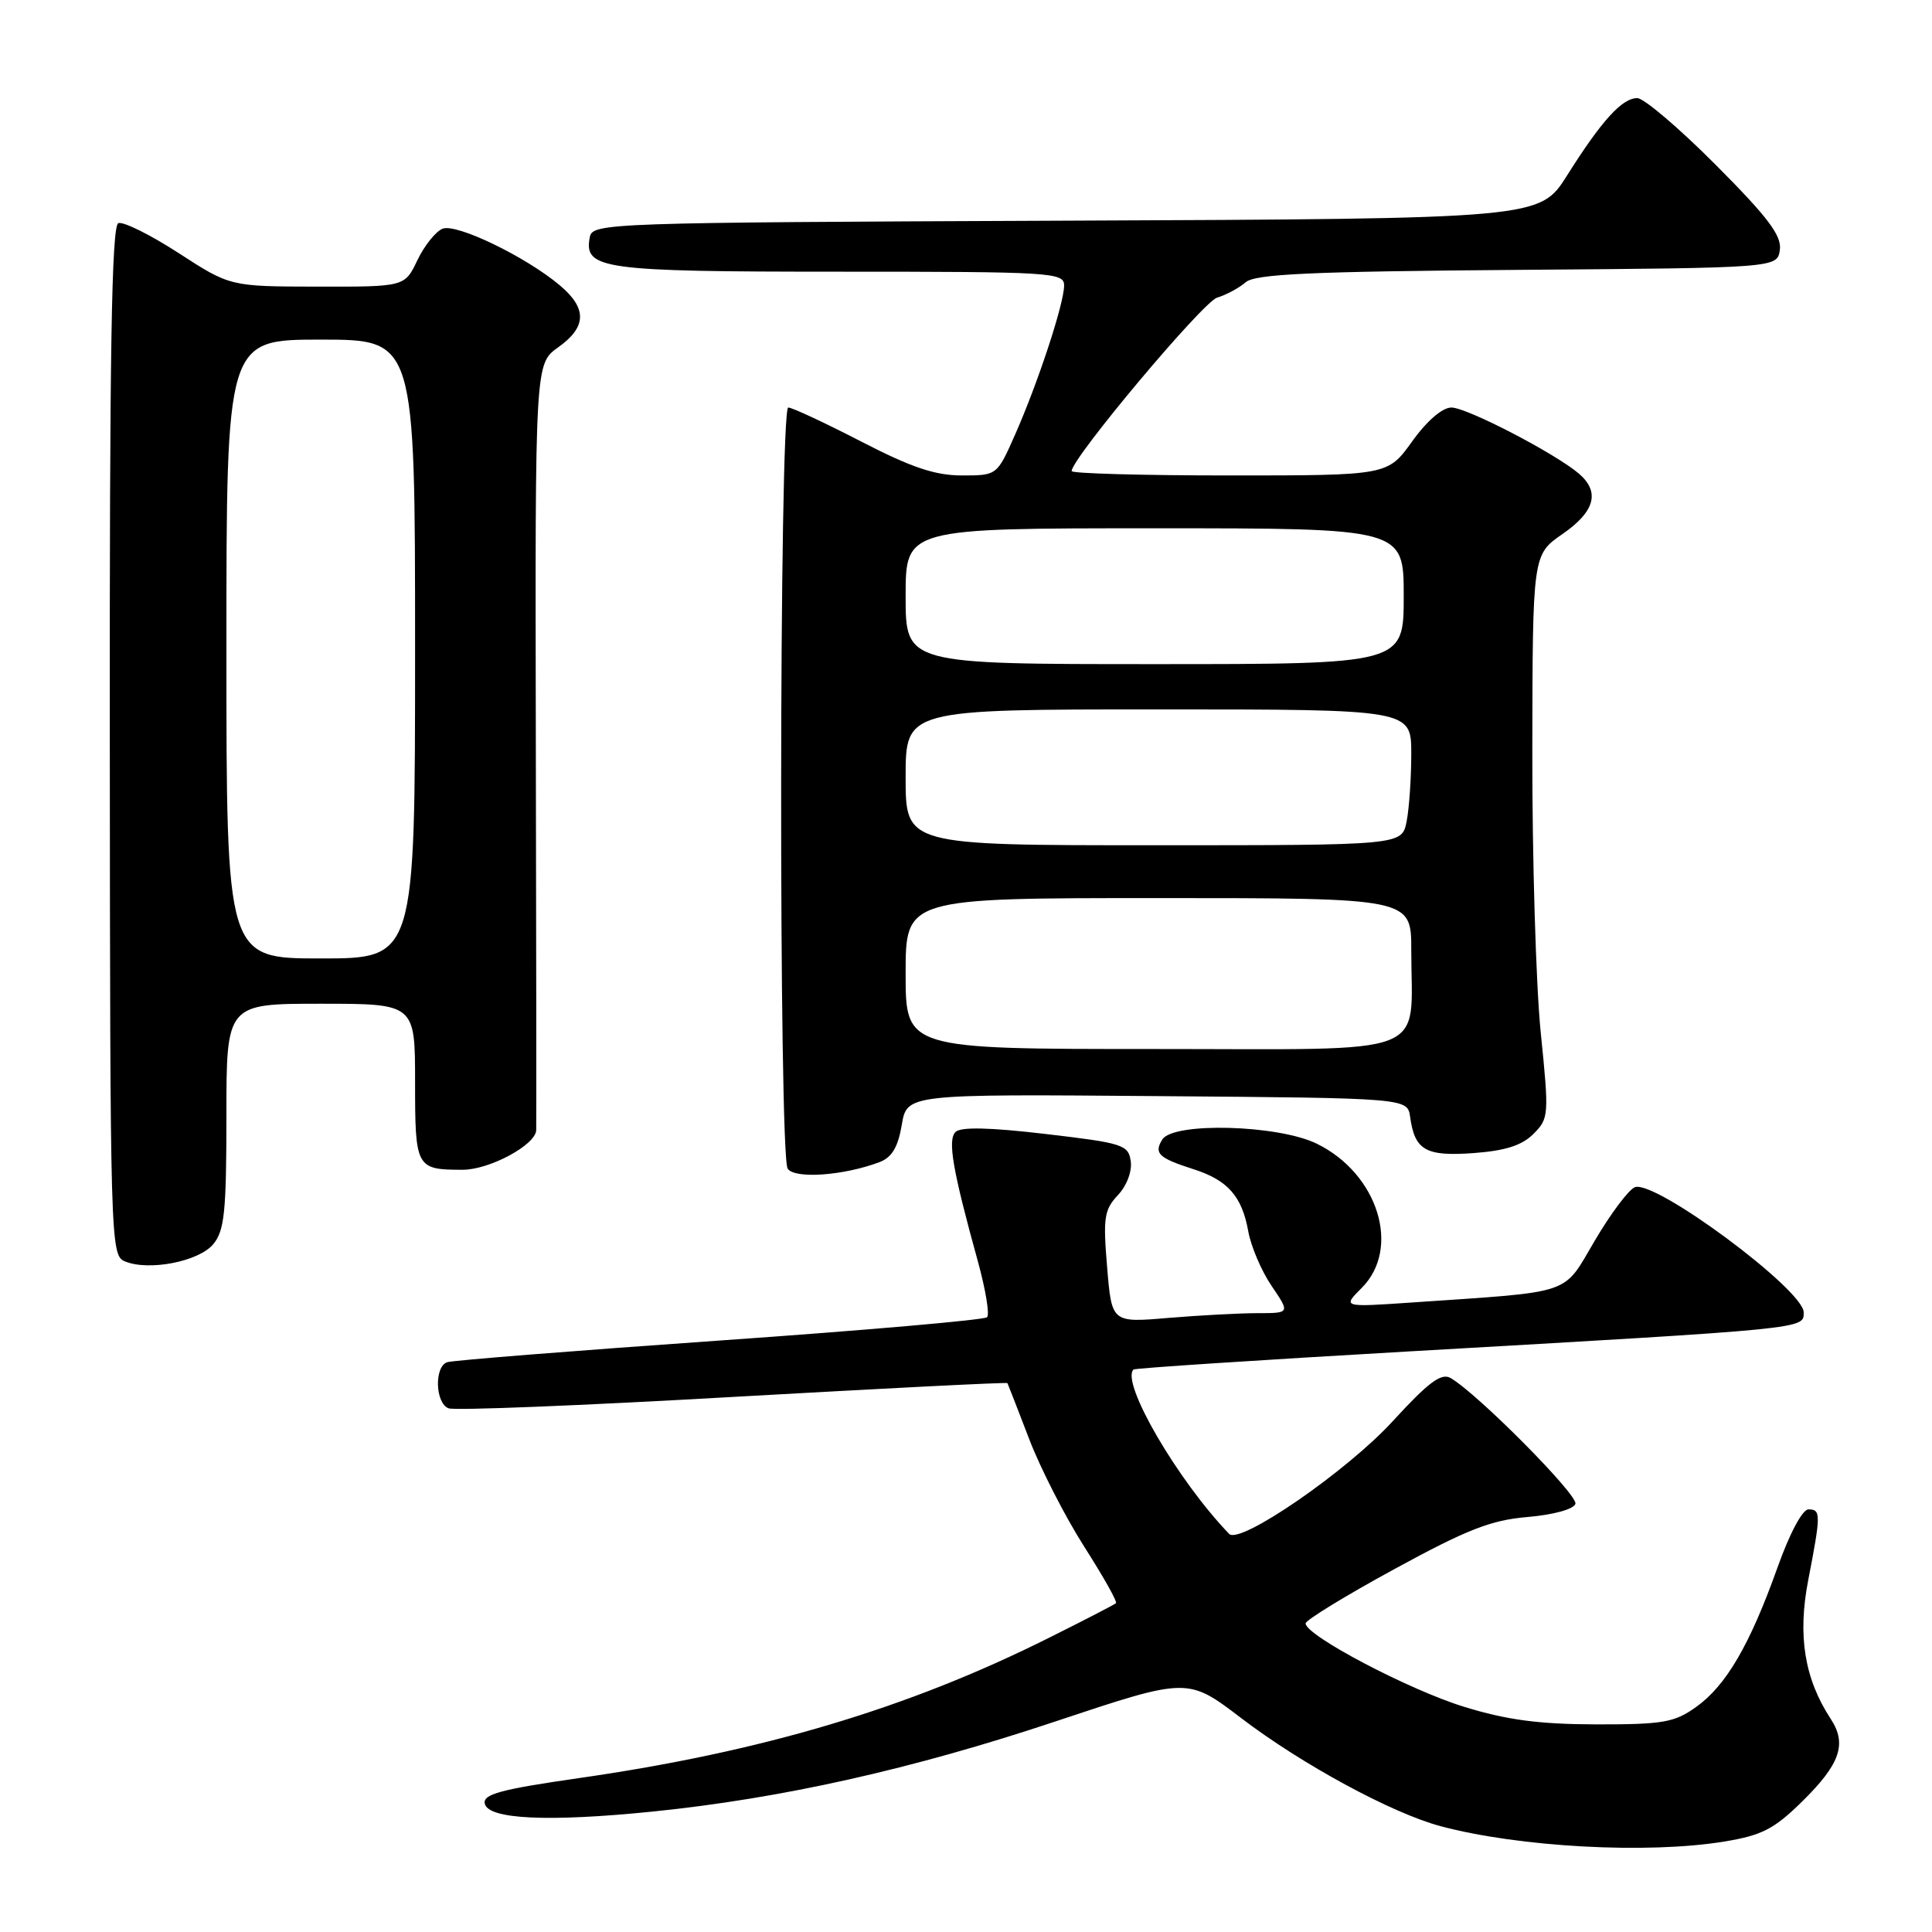 <?xml version="1.0" encoding="UTF-8" standalone="no"?>
<!DOCTYPE svg PUBLIC "-//W3C//DTD SVG 1.1//EN" "http://www.w3.org/Graphics/SVG/1.1/DTD/svg11.dtd" >
<svg xmlns="http://www.w3.org/2000/svg" xmlns:xlink="http://www.w3.org/1999/xlink" version="1.1" viewBox="0 0 256 256">
 <g >
 <path fill="currentColor"
d=" M 228.44 244.02 C 233.45 243.20 235.06 242.37 238.73 238.77 C 243.82 233.78 244.77 231.10 242.59 227.78 C 239.10 222.45 238.17 216.74 239.60 209.37 C 241.29 200.64 241.29 200.00 239.63 200.00 C 238.83 200.00 237.12 203.21 235.51 207.75 C 231.87 217.94 228.72 223.35 224.75 226.18 C 221.87 228.24 220.37 228.50 211.50 228.49 C 203.92 228.47 199.69 227.91 194.00 226.16 C 186.69 223.91 173.00 216.71 173.00 215.11 C 173.00 214.68 178.29 211.44 184.75 207.92 C 194.39 202.66 197.56 201.42 202.42 201.01 C 205.83 200.72 208.52 199.98 208.75 199.27 C 209.13 198.11 195.72 184.60 192.20 182.59 C 190.97 181.89 189.27 183.16 184.56 188.30 C 178.51 194.92 164.29 204.72 162.87 203.25 C 156.05 196.17 148.48 183.18 150.19 181.47 C 150.37 181.29 166.71 180.22 186.51 179.08 C 239.74 176.03 239.00 176.11 239.00 173.90 C 239.00 170.90 219.30 156.29 216.63 157.31 C 215.82 157.62 213.43 160.80 211.33 164.37 C 207.00 171.70 208.76 171.10 187.18 172.58 C 177.87 173.22 177.87 173.22 180.43 170.66 C 185.68 165.41 182.61 155.53 174.49 151.55 C 169.36 149.03 155.46 148.66 154.01 150.99 C 152.87 152.83 153.51 153.44 158.13 154.92 C 162.68 156.37 164.57 158.51 165.40 163.15 C 165.76 165.16 167.15 168.42 168.50 170.40 C 170.94 174.00 170.94 174.00 166.62 174.00 C 164.25 174.00 158.93 174.29 154.81 174.63 C 147.31 175.27 147.31 175.27 146.70 167.91 C 146.15 161.38 146.31 160.30 148.12 158.37 C 149.30 157.12 150.02 155.21 149.83 153.87 C 149.52 151.69 148.81 151.46 138.56 150.26 C 131.19 149.39 127.30 149.30 126.61 149.99 C 125.54 151.06 126.22 155.02 129.59 167.20 C 130.60 170.88 131.15 174.19 130.79 174.54 C 130.43 174.90 114.47 176.29 95.32 177.63 C 76.17 178.97 59.94 180.26 59.25 180.50 C 57.52 181.10 57.67 185.94 59.44 186.61 C 60.23 186.92 77.19 186.24 97.12 185.10 C 117.06 183.97 133.43 183.14 133.49 183.27 C 133.56 183.40 134.85 186.72 136.36 190.65 C 137.86 194.58 141.16 201.01 143.67 204.95 C 146.18 208.88 148.08 212.24 147.87 212.43 C 147.67 212.62 143.68 214.68 139.01 217.01 C 120.33 226.36 101.06 232.11 76.70 235.61 C 66.40 237.09 63.99 237.74 64.23 238.97 C 64.63 241.07 72.61 241.45 86.50 240.04 C 103.59 238.30 120.92 234.42 139.94 228.07 C 157.38 222.26 157.38 222.26 164.44 227.64 C 172.50 233.79 184.44 240.26 190.89 241.98 C 201.31 244.76 218.28 245.68 228.44 244.02 Z  M 28.25 164.87 C 29.74 163.08 30.00 160.61 30.00 147.89 C 30.00 133.00 30.00 133.00 42.50 133.00 C 55.00 133.00 55.00 133.00 55.00 143.39 C 55.00 154.78 55.12 155.00 61.33 155.00 C 64.88 154.99 70.97 151.71 71.05 149.76 C 71.08 149.07 71.06 125.93 71.00 98.35 C 70.90 48.21 70.90 48.21 73.95 46.03 C 77.75 43.33 77.82 40.87 74.18 37.81 C 69.70 34.03 60.51 29.59 58.66 30.30 C 57.75 30.65 56.24 32.53 55.31 34.47 C 53.63 38.00 53.63 38.00 42.06 37.98 C 30.50 37.96 30.50 37.96 23.68 33.54 C 19.93 31.11 16.33 29.32 15.68 29.57 C 14.79 29.91 14.51 46.76 14.55 98.18 C 14.59 164.81 14.64 166.35 16.55 167.14 C 19.71 168.45 26.32 167.17 28.25 164.87 Z  M 116.56 153.98 C 118.18 153.36 119.00 151.99 119.49 149.05 C 120.18 144.97 120.18 144.97 153.34 145.24 C 186.50 145.50 186.50 145.50 186.85 148.00 C 187.46 152.42 188.91 153.25 195.25 152.79 C 199.46 152.48 201.66 151.78 203.19 150.25 C 205.24 148.20 205.27 147.79 204.15 136.76 C 203.52 130.50 203.02 113.71 203.04 99.44 C 203.08 73.50 203.08 73.50 207.04 70.76 C 211.32 67.80 212.04 65.21 209.25 62.79 C 206.17 60.13 194.38 54.00 192.32 54.00 C 191.12 54.00 189.07 55.76 187.11 58.50 C 183.88 63.00 183.88 63.00 162.94 63.00 C 151.42 63.00 142.00 62.74 142.00 62.42 C 142.00 60.73 159.37 40.02 161.27 39.44 C 162.49 39.07 164.20 38.15 165.06 37.40 C 166.31 36.31 173.65 35.97 201.06 35.76 C 235.50 35.50 235.50 35.50 235.84 33.11 C 236.10 31.23 234.30 28.83 227.36 21.86 C 222.51 16.99 217.82 13.00 216.95 13.00 C 214.93 13.00 212.24 15.96 207.65 23.24 C 204.03 28.98 204.03 28.98 141.28 29.24 C 80.14 29.49 78.52 29.55 78.15 31.43 C 77.34 35.67 79.70 36.00 111.19 36.00 C 139.44 36.00 141.00 36.10 141.00 37.83 C 141.00 40.21 137.55 50.70 134.50 57.60 C 132.11 63.00 132.11 63.00 127.46 63.00 C 123.91 63.00 120.76 61.94 114.10 58.50 C 109.31 56.03 104.97 54.00 104.45 54.00 C 103.24 54.00 103.17 152.97 104.37 154.85 C 105.27 156.25 111.82 155.78 116.56 153.98 Z  M 30.00 86.00 C 30.00 45.00 30.00 45.00 42.50 45.00 C 55.00 45.00 55.00 45.00 55.00 86.00 C 55.00 127.00 55.00 127.00 42.50 127.00 C 30.00 127.00 30.00 127.00 30.00 86.00 Z  M 120.00 129.00 C 120.00 119.00 120.00 119.00 153.50 119.00 C 187.00 119.00 187.00 119.00 187.00 125.87 C 187.00 140.28 190.32 139.00 152.88 139.00 C 120.00 139.00 120.00 139.00 120.00 129.00 Z  M 120.00 103.00 C 120.00 94.00 120.00 94.00 153.50 94.00 C 187.00 94.00 187.00 94.00 187.00 99.87 C 187.00 103.11 186.72 107.16 186.38 108.87 C 185.75 112.00 185.75 112.00 152.88 112.00 C 120.00 112.00 120.00 112.00 120.00 103.00 Z  M 120.00 79.00 C 120.00 70.00 120.00 70.00 153.00 70.00 C 186.00 70.00 186.00 70.00 186.00 79.00 C 186.00 88.00 186.00 88.00 153.00 88.00 C 120.00 88.00 120.00 88.00 120.00 79.00 Z "/>
</g>
</svg>